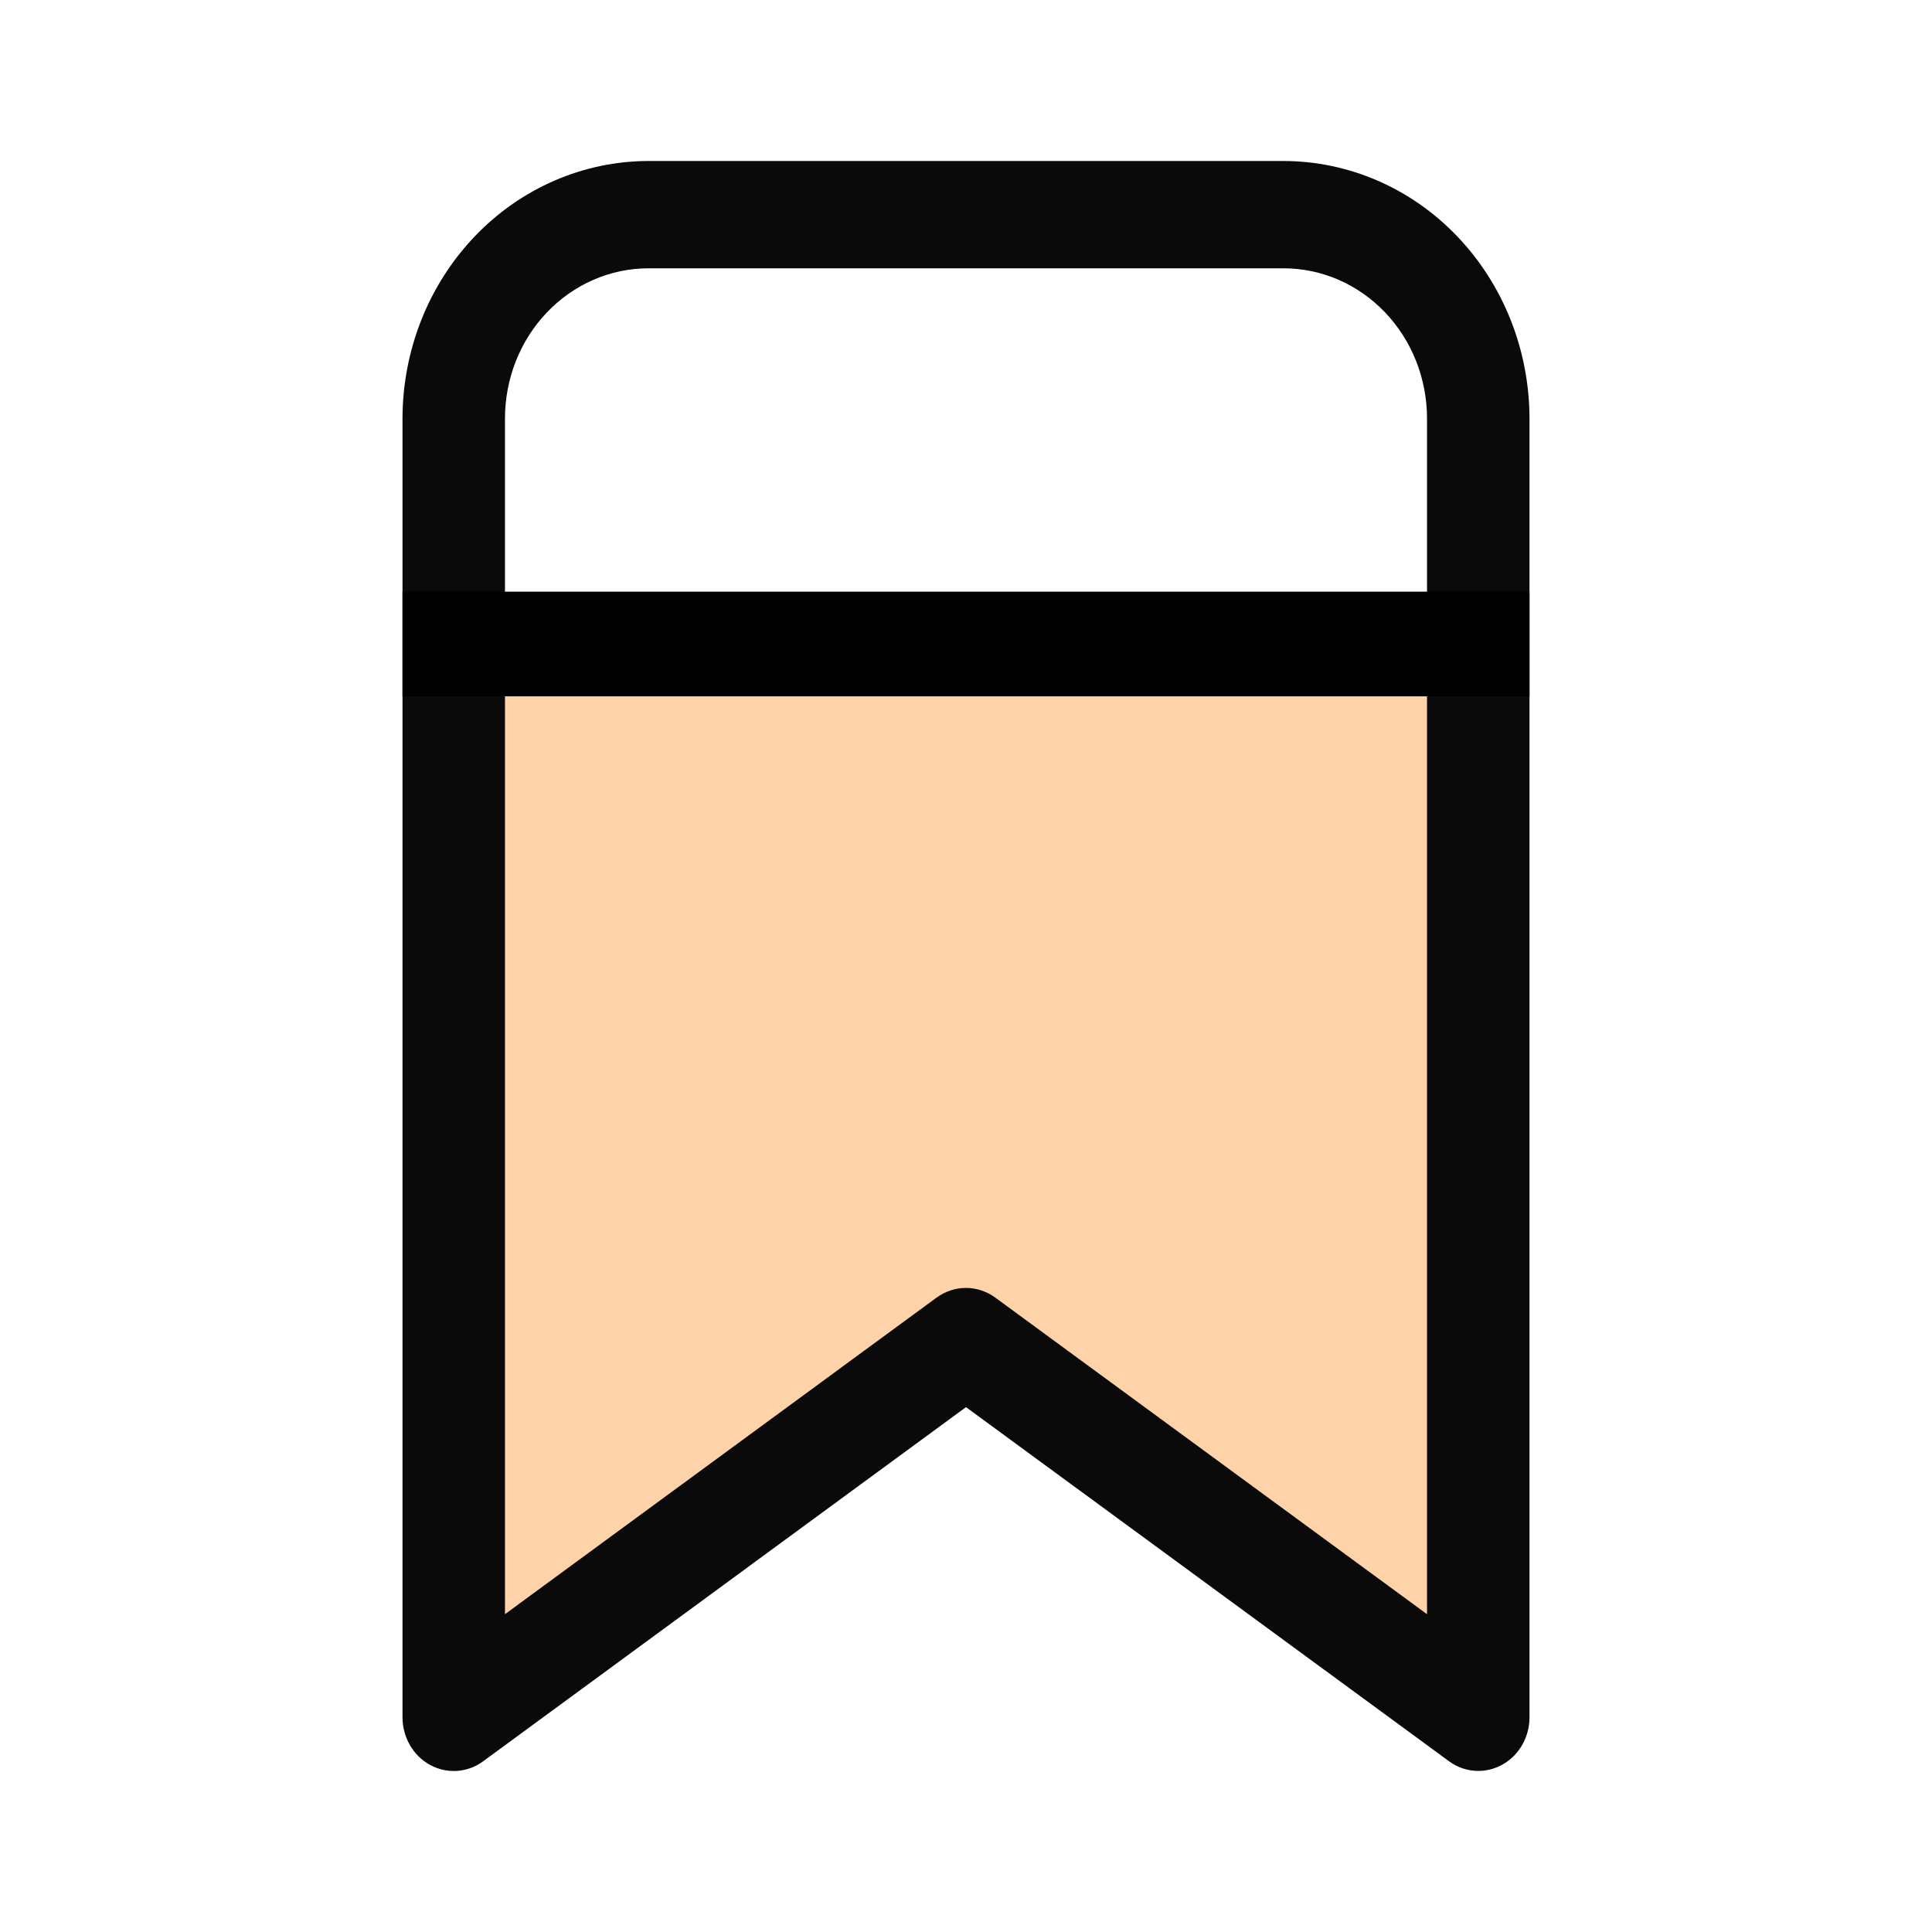 <svg width="24" height="24" viewBox="0 0 24 24" fill="none" xmlns="http://www.w3.org/2000/svg">
<path d="M5.5 8V20V21C5.833 21 6.6 20.9 7 20.5C7.4 20.1 10.5 18 12 17L18 21L18.5 20.5L18 8H5.5Z" fill="#FFD3A9"/>
<path d="M18.364 21.999C18.233 21.999 18.106 21.957 17.999 21.878L12 17.48L6.001 21.88C5.906 21.95 5.794 21.991 5.677 21.999C5.561 22.006 5.445 21.981 5.342 21.924C5.239 21.868 5.152 21.783 5.092 21.678C5.032 21.574 5 21.454 5 21.332V5.2C5.001 4.351 5.323 3.538 5.896 2.938C6.468 2.338 7.245 2.001 8.055 2H15.945C16.755 2.001 17.532 2.338 18.104 2.938C18.677 3.538 18.999 4.351 19 5.2V21.332C19 21.509 18.933 21.679 18.814 21.804C18.694 21.929 18.532 21.999 18.364 21.999ZM12 15.999C12.13 15.999 12.258 16.042 12.365 16.12L17.727 20.052V5.2C17.727 4.705 17.54 4.23 17.205 3.88C16.871 3.53 16.418 3.333 15.945 3.333H8.055C7.582 3.333 7.129 3.53 6.795 3.88C6.46 4.23 6.273 4.705 6.273 5.2V20.052L11.635 16.119C11.742 16.041 11.87 15.999 12 15.999Z" fill="#0A0A0A"/>
<path d="M5 8H19" stroke="black" stroke-width="1.3"/>
</svg>
